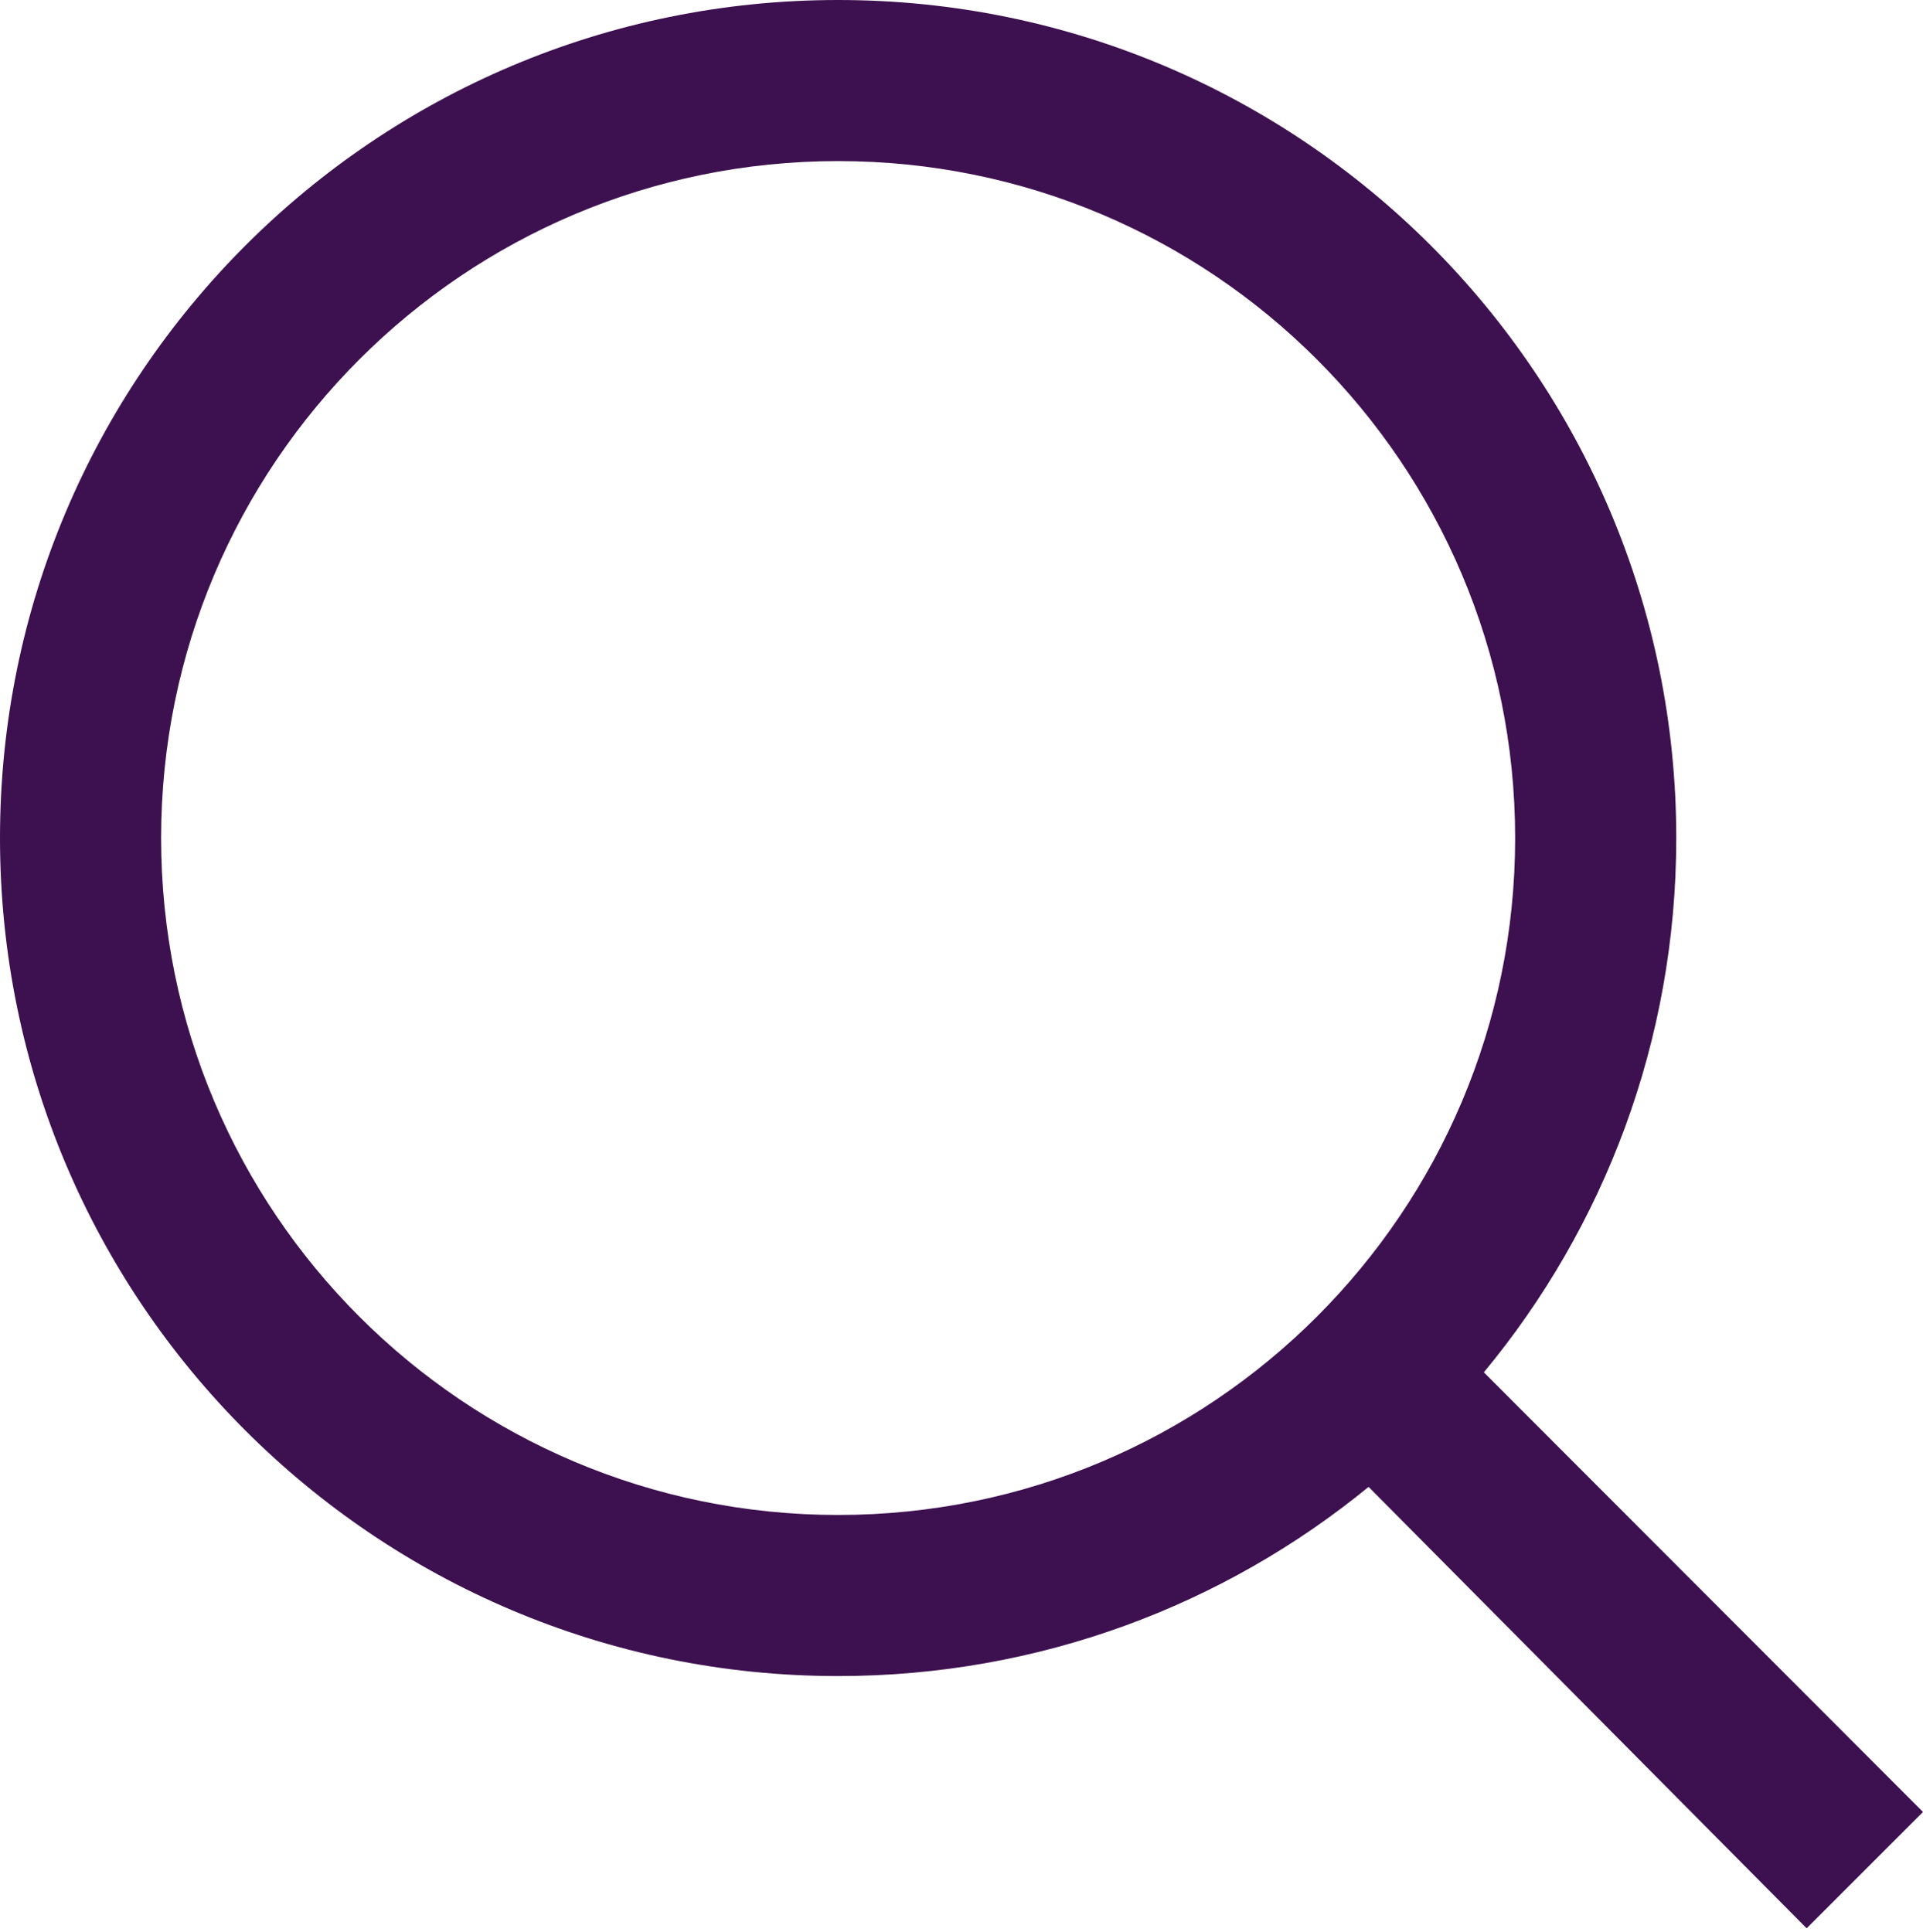 <svg width="200" height="201" viewBox="0 0 200 201" fill="none" xmlns="http://www.w3.org/2000/svg">
<path fill-rule="evenodd" clip-rule="evenodd" d="M142.339 154.662C127.311 166.96 108.102 174.338 87.169 174.338C39.027 174.338 0 135.311 0 87.169C0 39.027 39.027 0 87.169 0C135.311 0 174.338 39.027 174.338 87.169C174.338 108.291 166.826 127.658 154.327 142.745L200 188.474L187.899 200.575L142.339 154.662ZM157.582 87.169C157.582 126.057 126.057 157.582 87.169 157.582C48.281 157.582 16.756 126.057 16.756 87.169C16.756 48.281 48.281 16.756 87.169 16.756C126.057 16.756 157.582 48.281 157.582 87.169Z" fill="#3D1050"/>
</svg>
